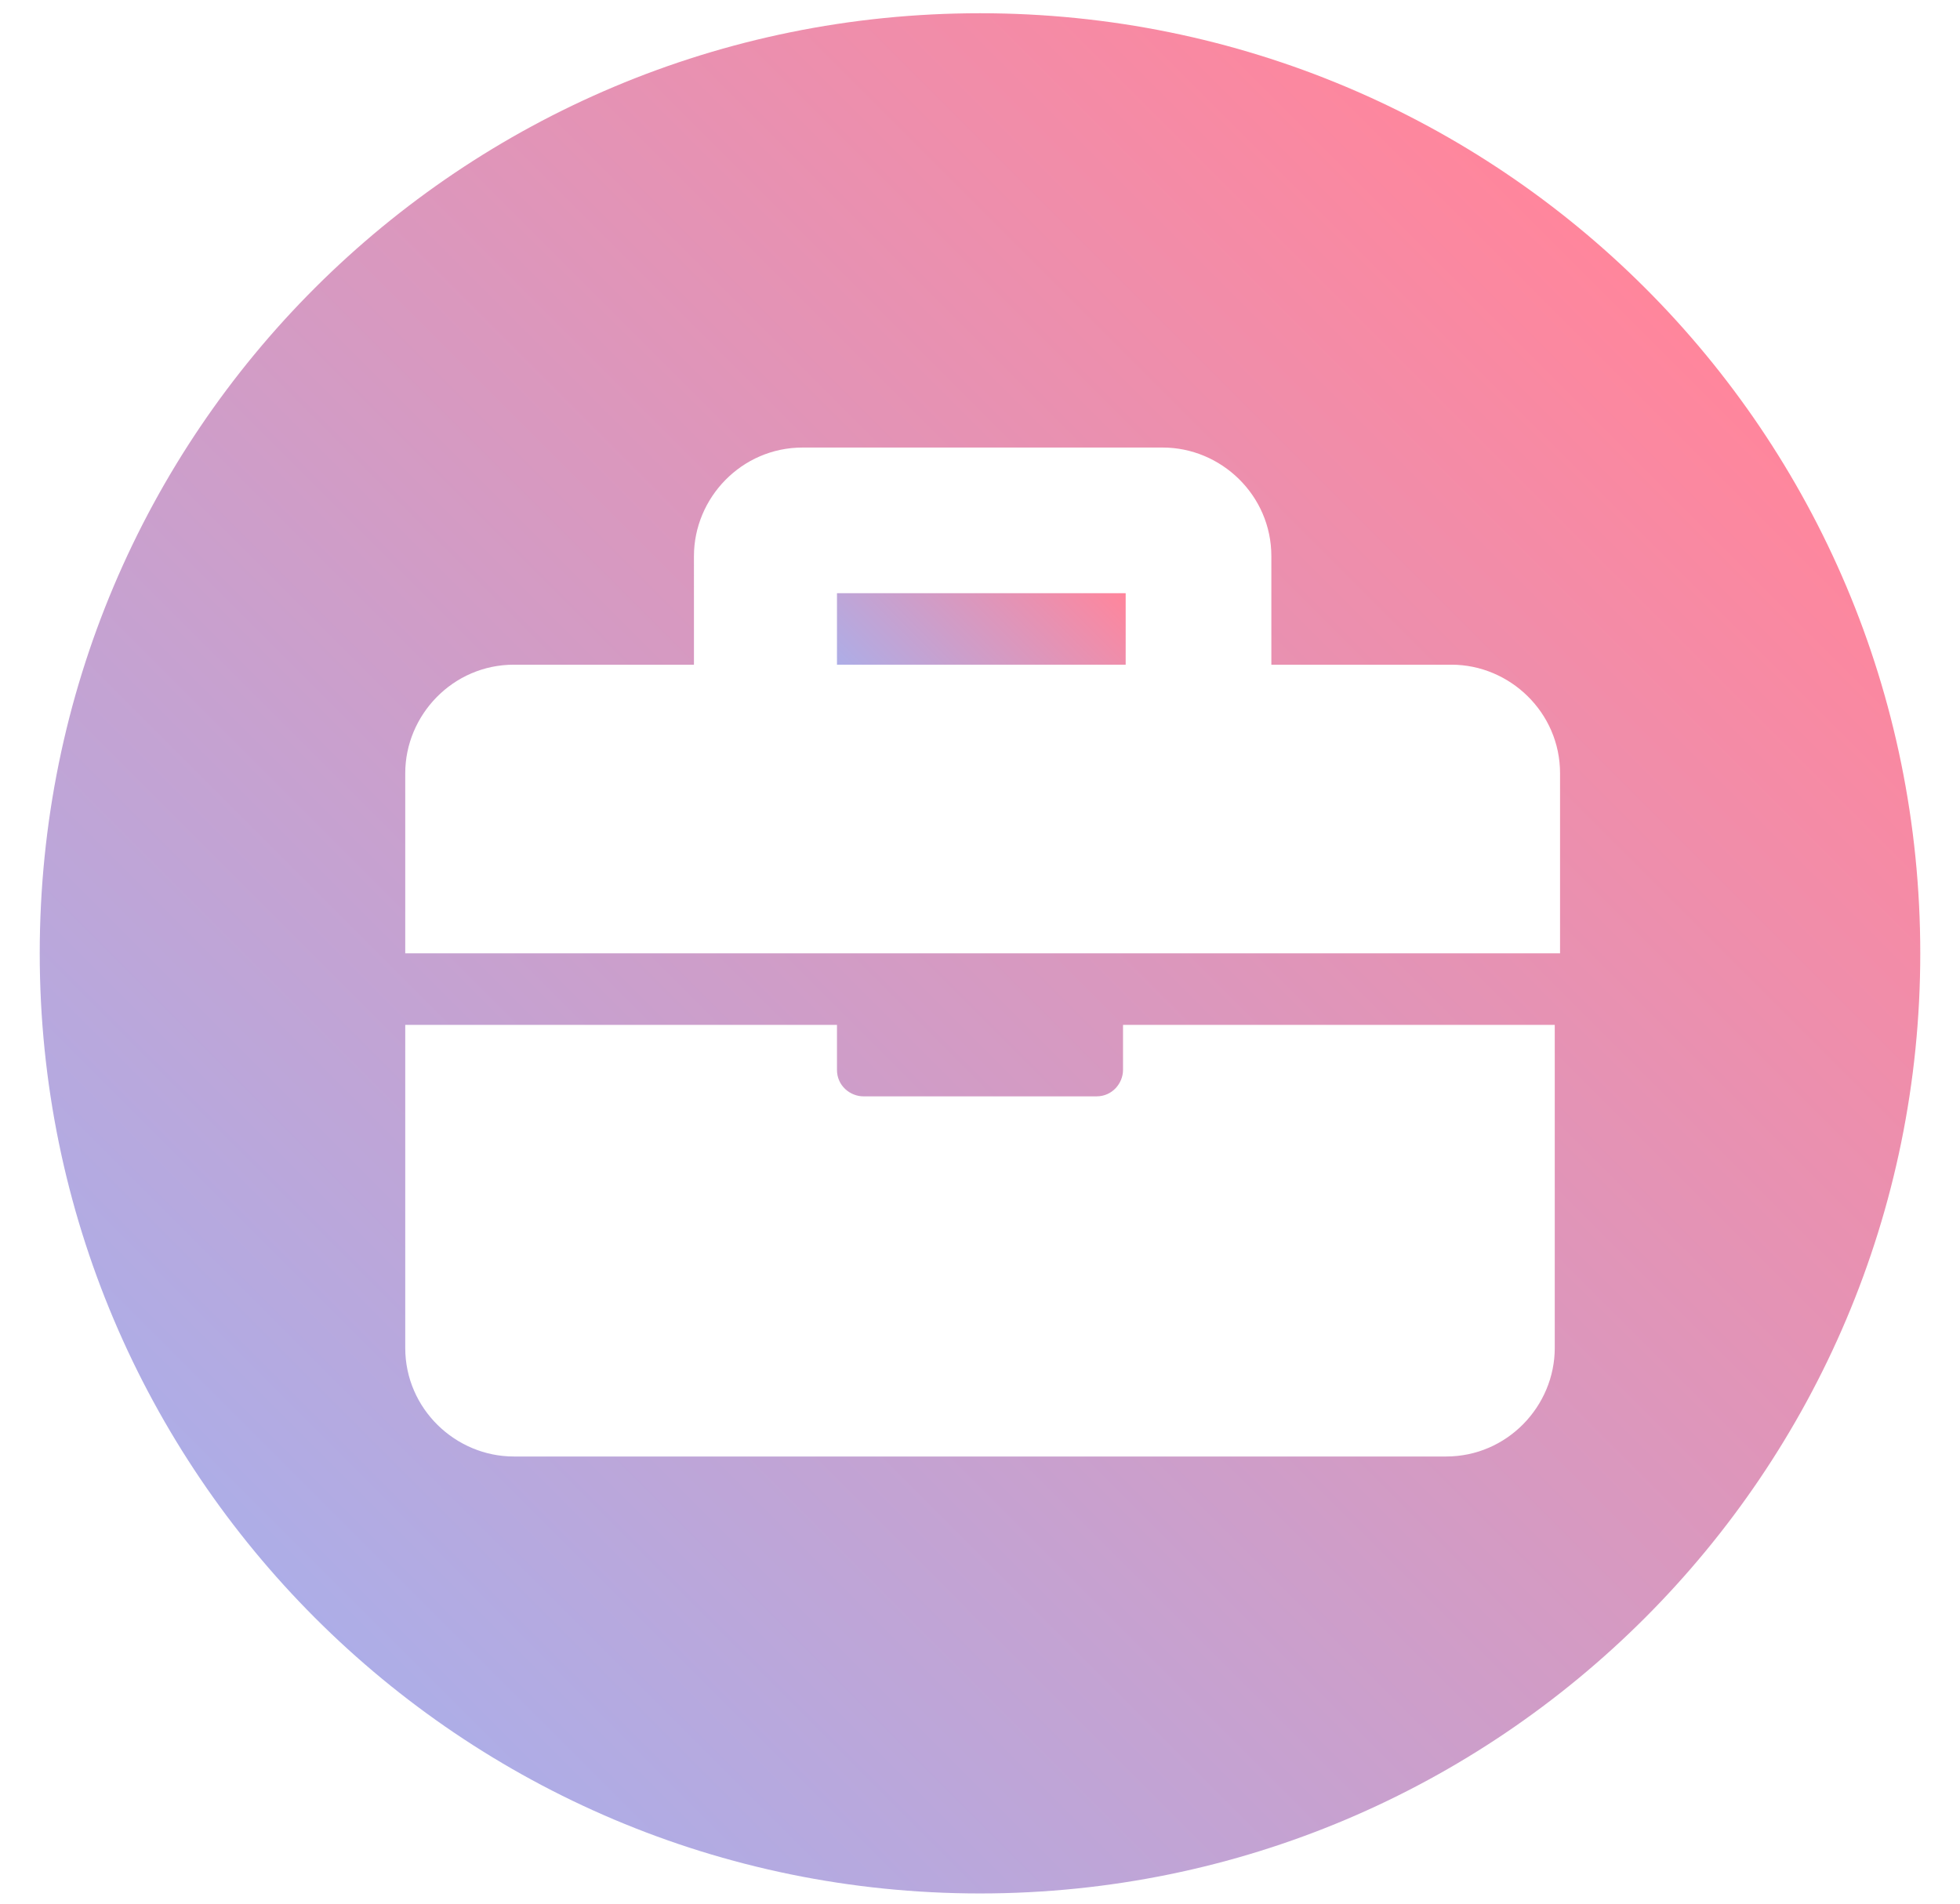 <?xml version="1.0" encoding="utf-8"?>
<!-- Generator: Adobe Illustrator 22.1.0, SVG Export Plug-In . SVG Version: 6.00 Build 0)  -->
<svg version="1.1" id="Layer_1" xmlns="http://www.w3.org/2000/svg" xmlns:xlink="http://www.w3.org/1999/xlink" x="0px" y="0px"
	 viewBox="0 0 74 71.9" style="enable-background:new 0 0 74 71.9;" xml:space="preserve">
<style type="text/css">
	.st0{opacity:0.79;fill:url(#SVGID_1_);}
	.st1{opacity:0.79;fill:url(#SVGID_2_);}
	.st2{opacity:0.79;fill:url(#SVGID_3_);}
	.st3{opacity:0.79;fill:url(#SVGID_4_);}
	.st4{opacity:0.79;fill:url(#SVGID_5_);}
	.st5{opacity:0.79;fill:url(#SVGID_6_);}
	.st6{opacity:0.79;fill:url(#SVGID_7_);}
	.st7{opacity:0.79;fill:url(#SVGID_8_);}
	.st8{opacity:0.79;fill:url(#SVGID_9_);}
	.st9{opacity:0.79;fill:url(#SVGID_10_);}
	.st10{opacity:0.79;fill:url(#SVGID_11_);}
	.st11{opacity:0.79;fill:url(#SVGID_12_);}
	.st12{opacity:0.79;fill:url(#SVGID_13_);}
	.st13{opacity:0.79;fill:url(#SVGID_14_);}
	.st14{opacity:0.79;fill:url(#SVGID_15_);}
	.st15{opacity:0.79;fill:url(#SVGID_16_);}
	.st16{opacity:0.79;fill:url(#SVGID_17_);}
	.st17{opacity:0.79;fill:url(#SVGID_18_);}
</style>
<g>
	<linearGradient id="SVGID_1_" gradientUnits="userSpaceOnUse" x1="33.631" y1="27.131" x2="40.417" y2="20.345">
		<stop  offset="0" style="stop-color:#9797E0"/>
		<stop  offset="1" style="stop-color:#FF6581"/>
	</linearGradient>
	<rect x="31.6" y="22.4" class="st0" width="10.9" height="2.7"/>
	<linearGradient id="SVGID_2_" gradientUnits="userSpaceOnUse" x1="11.922" y1="61.055" x2="62.126" y2="10.85">
		<stop  offset="0" style="stop-color:#9797E0"/>
		<stop  offset="1" style="stop-color:#FF6581"/>
	</linearGradient>
	<path class="st1" d="M37,0.5C17.4,0.5,1.5,16.3,1.5,36c0,19.6,15.9,35.5,35.5,35.5c19.6,0,35.5-15.9,35.5-35.5
		C72.5,16.3,56.6,0.5,37,0.5z M58.7,50.9c0,2.2-1.8,4.1-4.1,4.1H19.4c-2.2,0-4.1-1.8-4.1-4.1V38.7h16.3v1.7c0,0.6,0.5,1,1,1h8.8
		c0.6,0,1-0.5,1-1v-1.7h16.3V50.9z M58.7,36H15.3v-6.8c0-2.2,1.8-4.1,4.1-4.1h6.8V21c0-2.2,1.8-4.1,4.1-4.1h13.6
		c2.2,0,4.1,1.8,4.1,4.1v4.1h6.8c2.2,0,4.1,1.8,4.1,4.1V36z"/>
</g>
</svg>
